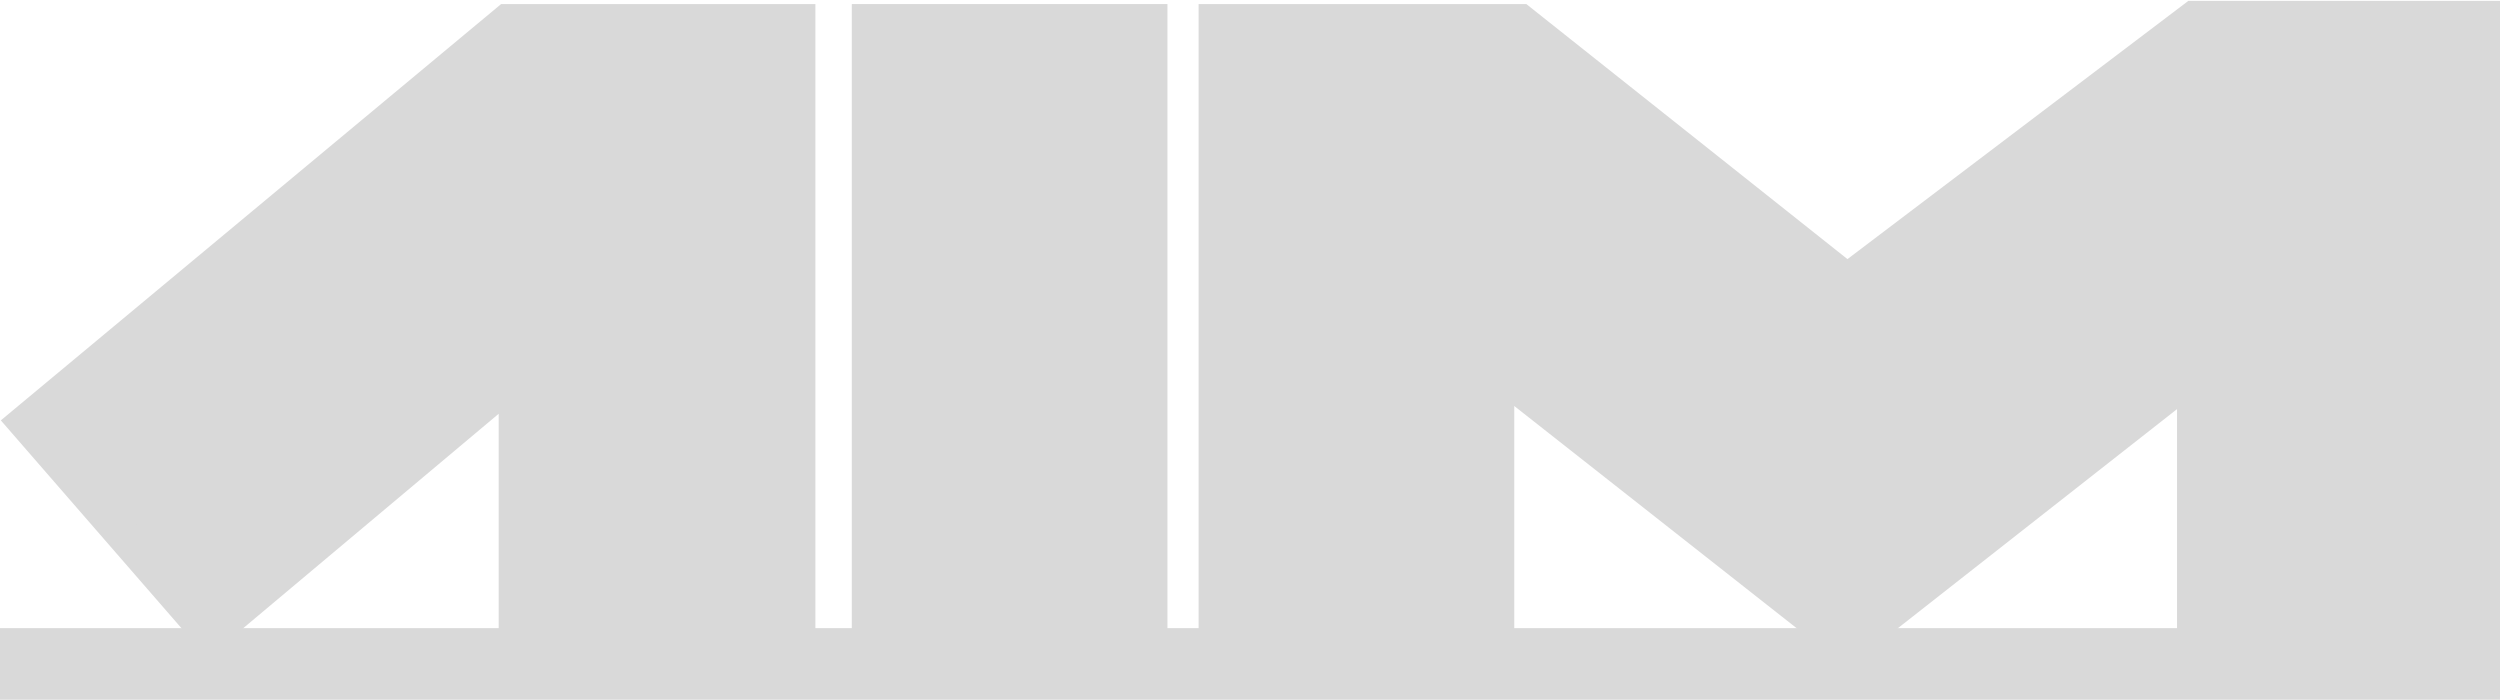 <svg width="1397" height="391" viewBox="0 0 1397 391" fill="none" xmlns="http://www.w3.org/2000/svg">
<path d="M288.168 210.841L117 354.5L14 236L283.47 11.762H446.14V369.988H288.168V210.841Z" fill="#D9D9D9"/>
<path d="M485.486 369.988V11.762H642.87V369.988H485.486Z" fill="#D9D9D9"/>
<path d="M679.28 369.988V11.762H849.584L1032.22 156.814L1226.02 10H1387.51V367.639H1226.02V209.08L1032.22 361.179L836.665 207.318V369.988H679.28Z" fill="#D9D9D9"/>
<path d="M288.168 210.841L117 354.5L14 236L283.47 11.762H446.14V369.988H288.168V210.841Z" stroke="#D9D9D9" stroke-width="19"/>
<path d="M485.486 369.988V11.762H642.87V369.988H485.486Z" stroke="#D9D9D9" stroke-width="19"/>
<path d="M679.28 369.988V11.762H849.584L1032.22 156.814L1226.02 10H1387.51V367.639H1226.02V209.08L1032.22 361.179L836.665 207.318V369.988H679.28Z" stroke="#D9D9D9" stroke-width="19"/>
<path d="M0 371H1397" stroke="#D9D9D9" stroke-width="40"/>
</svg>
